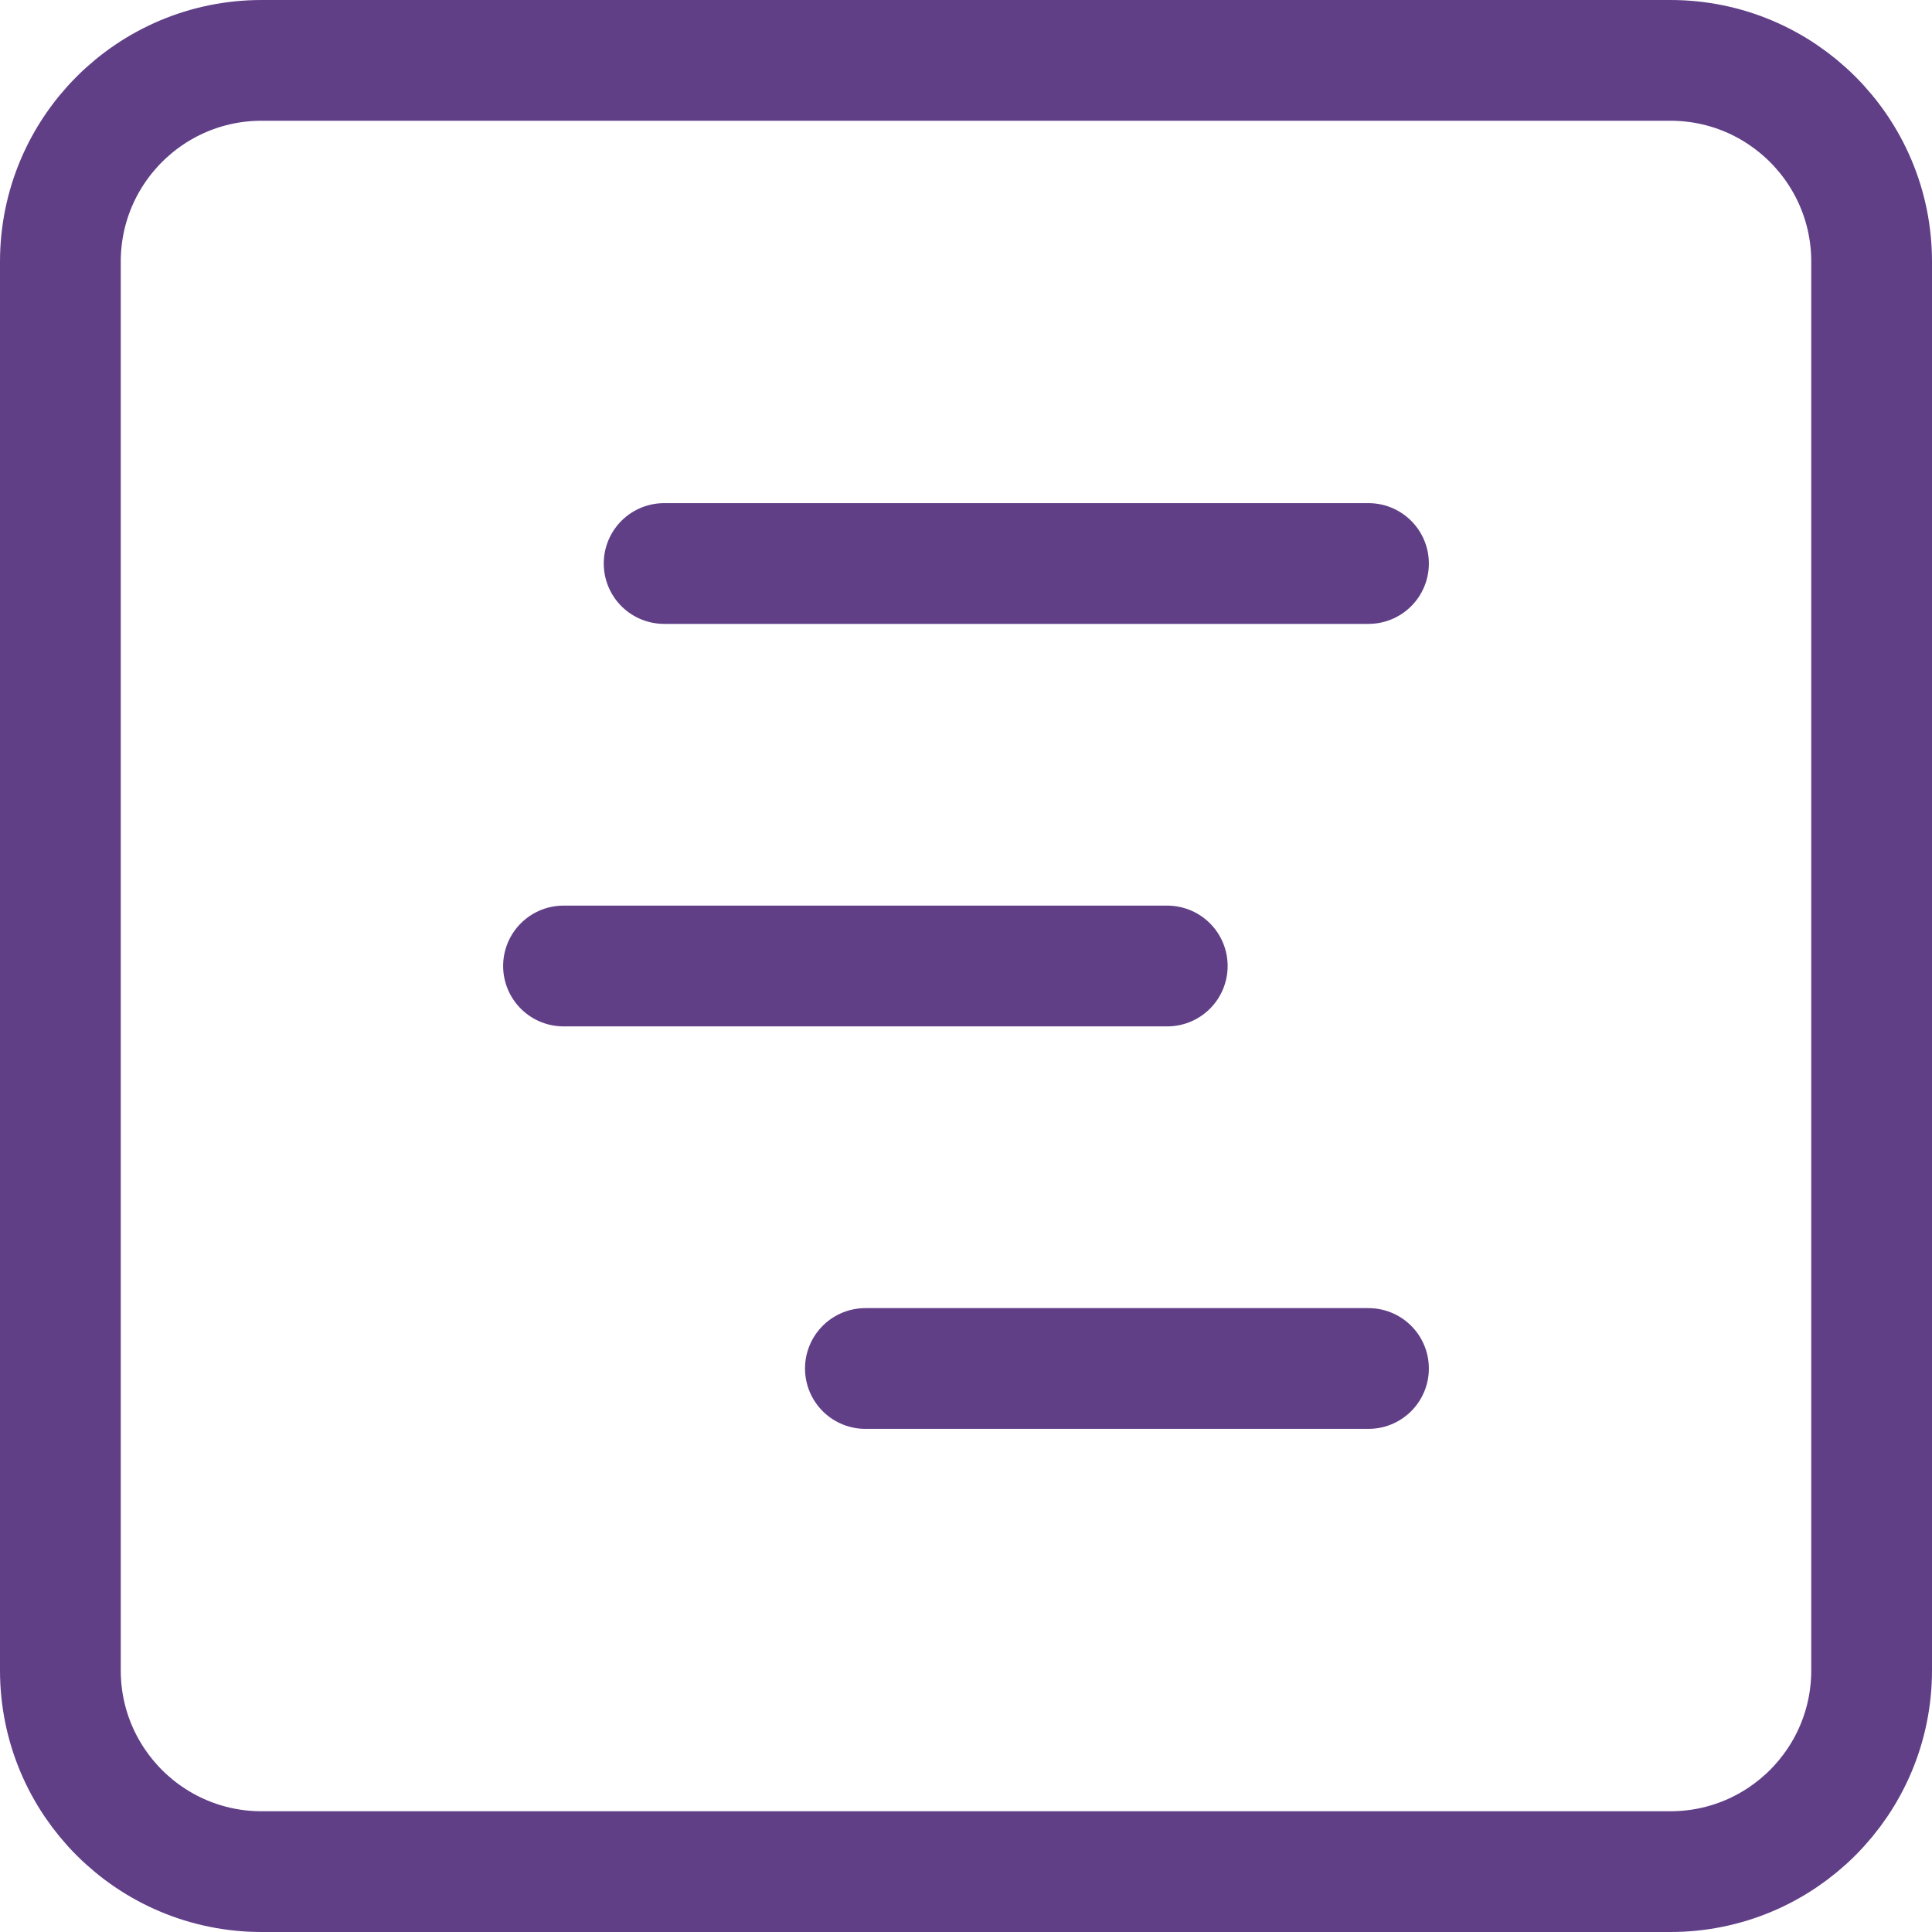 <svg width="64" height="64" viewBox="0 0 64 64" fill="none" xmlns="http://www.w3.org/2000/svg">
<path d="M22 18.667H45.333M18.667 32H38.667M28.667 45.333H45.333M8.667 2H55.333C59.015 2 62 4.985 62 8.667V55.333C62 59.015 59.015 62 55.333 62H8.667C4.985 62 2 59.015 2 55.333V8.667C2 4.985 4.985 2 8.667 2Z" stroke="#603F87" stroke-width="4" stroke-linecap="round" stroke-linejoin="round"/>
</svg>
